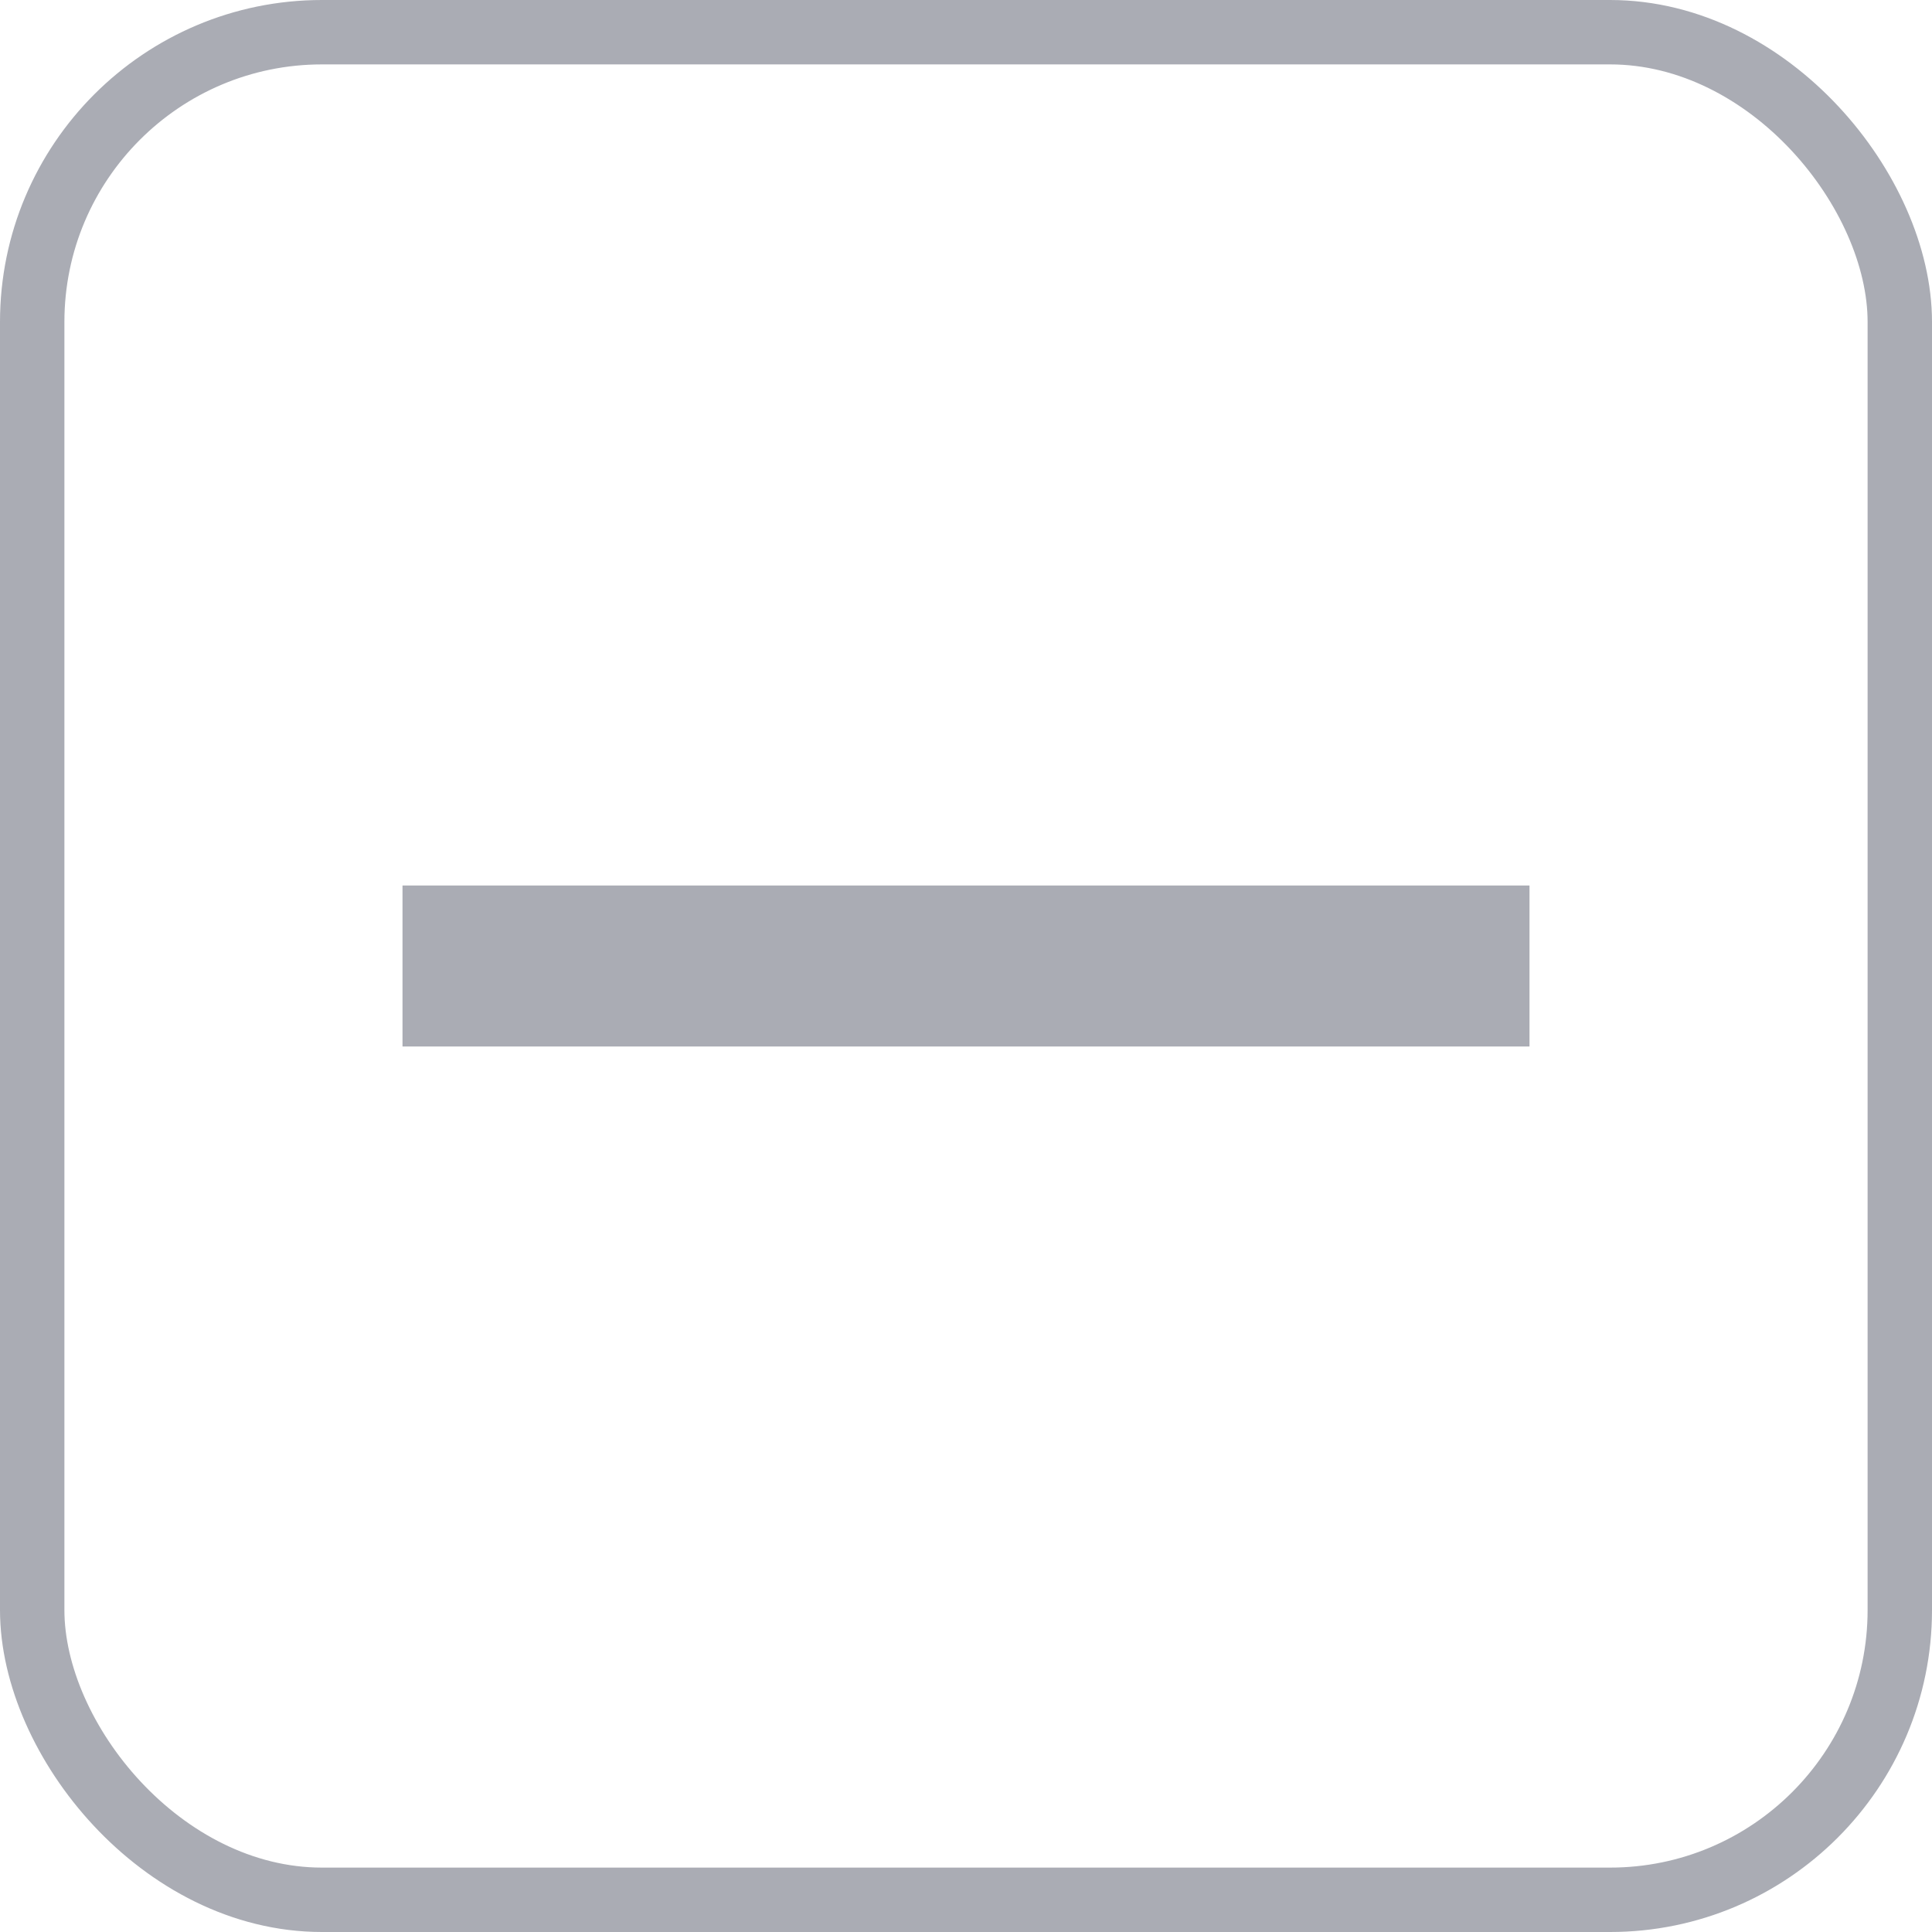 <svg width="30" height="30" viewBox="0 0 30 30" fill="none" xmlns="http://www.w3.org/2000/svg">
<path d="M6.25 13.75H23.75V16.25H6.25V13.75Z" fill="#AAACB4"/>
<rect x="0.5" y="0.5" width="29" height="29" rx="4.5" stroke="#AAACB4"/>
</svg>
